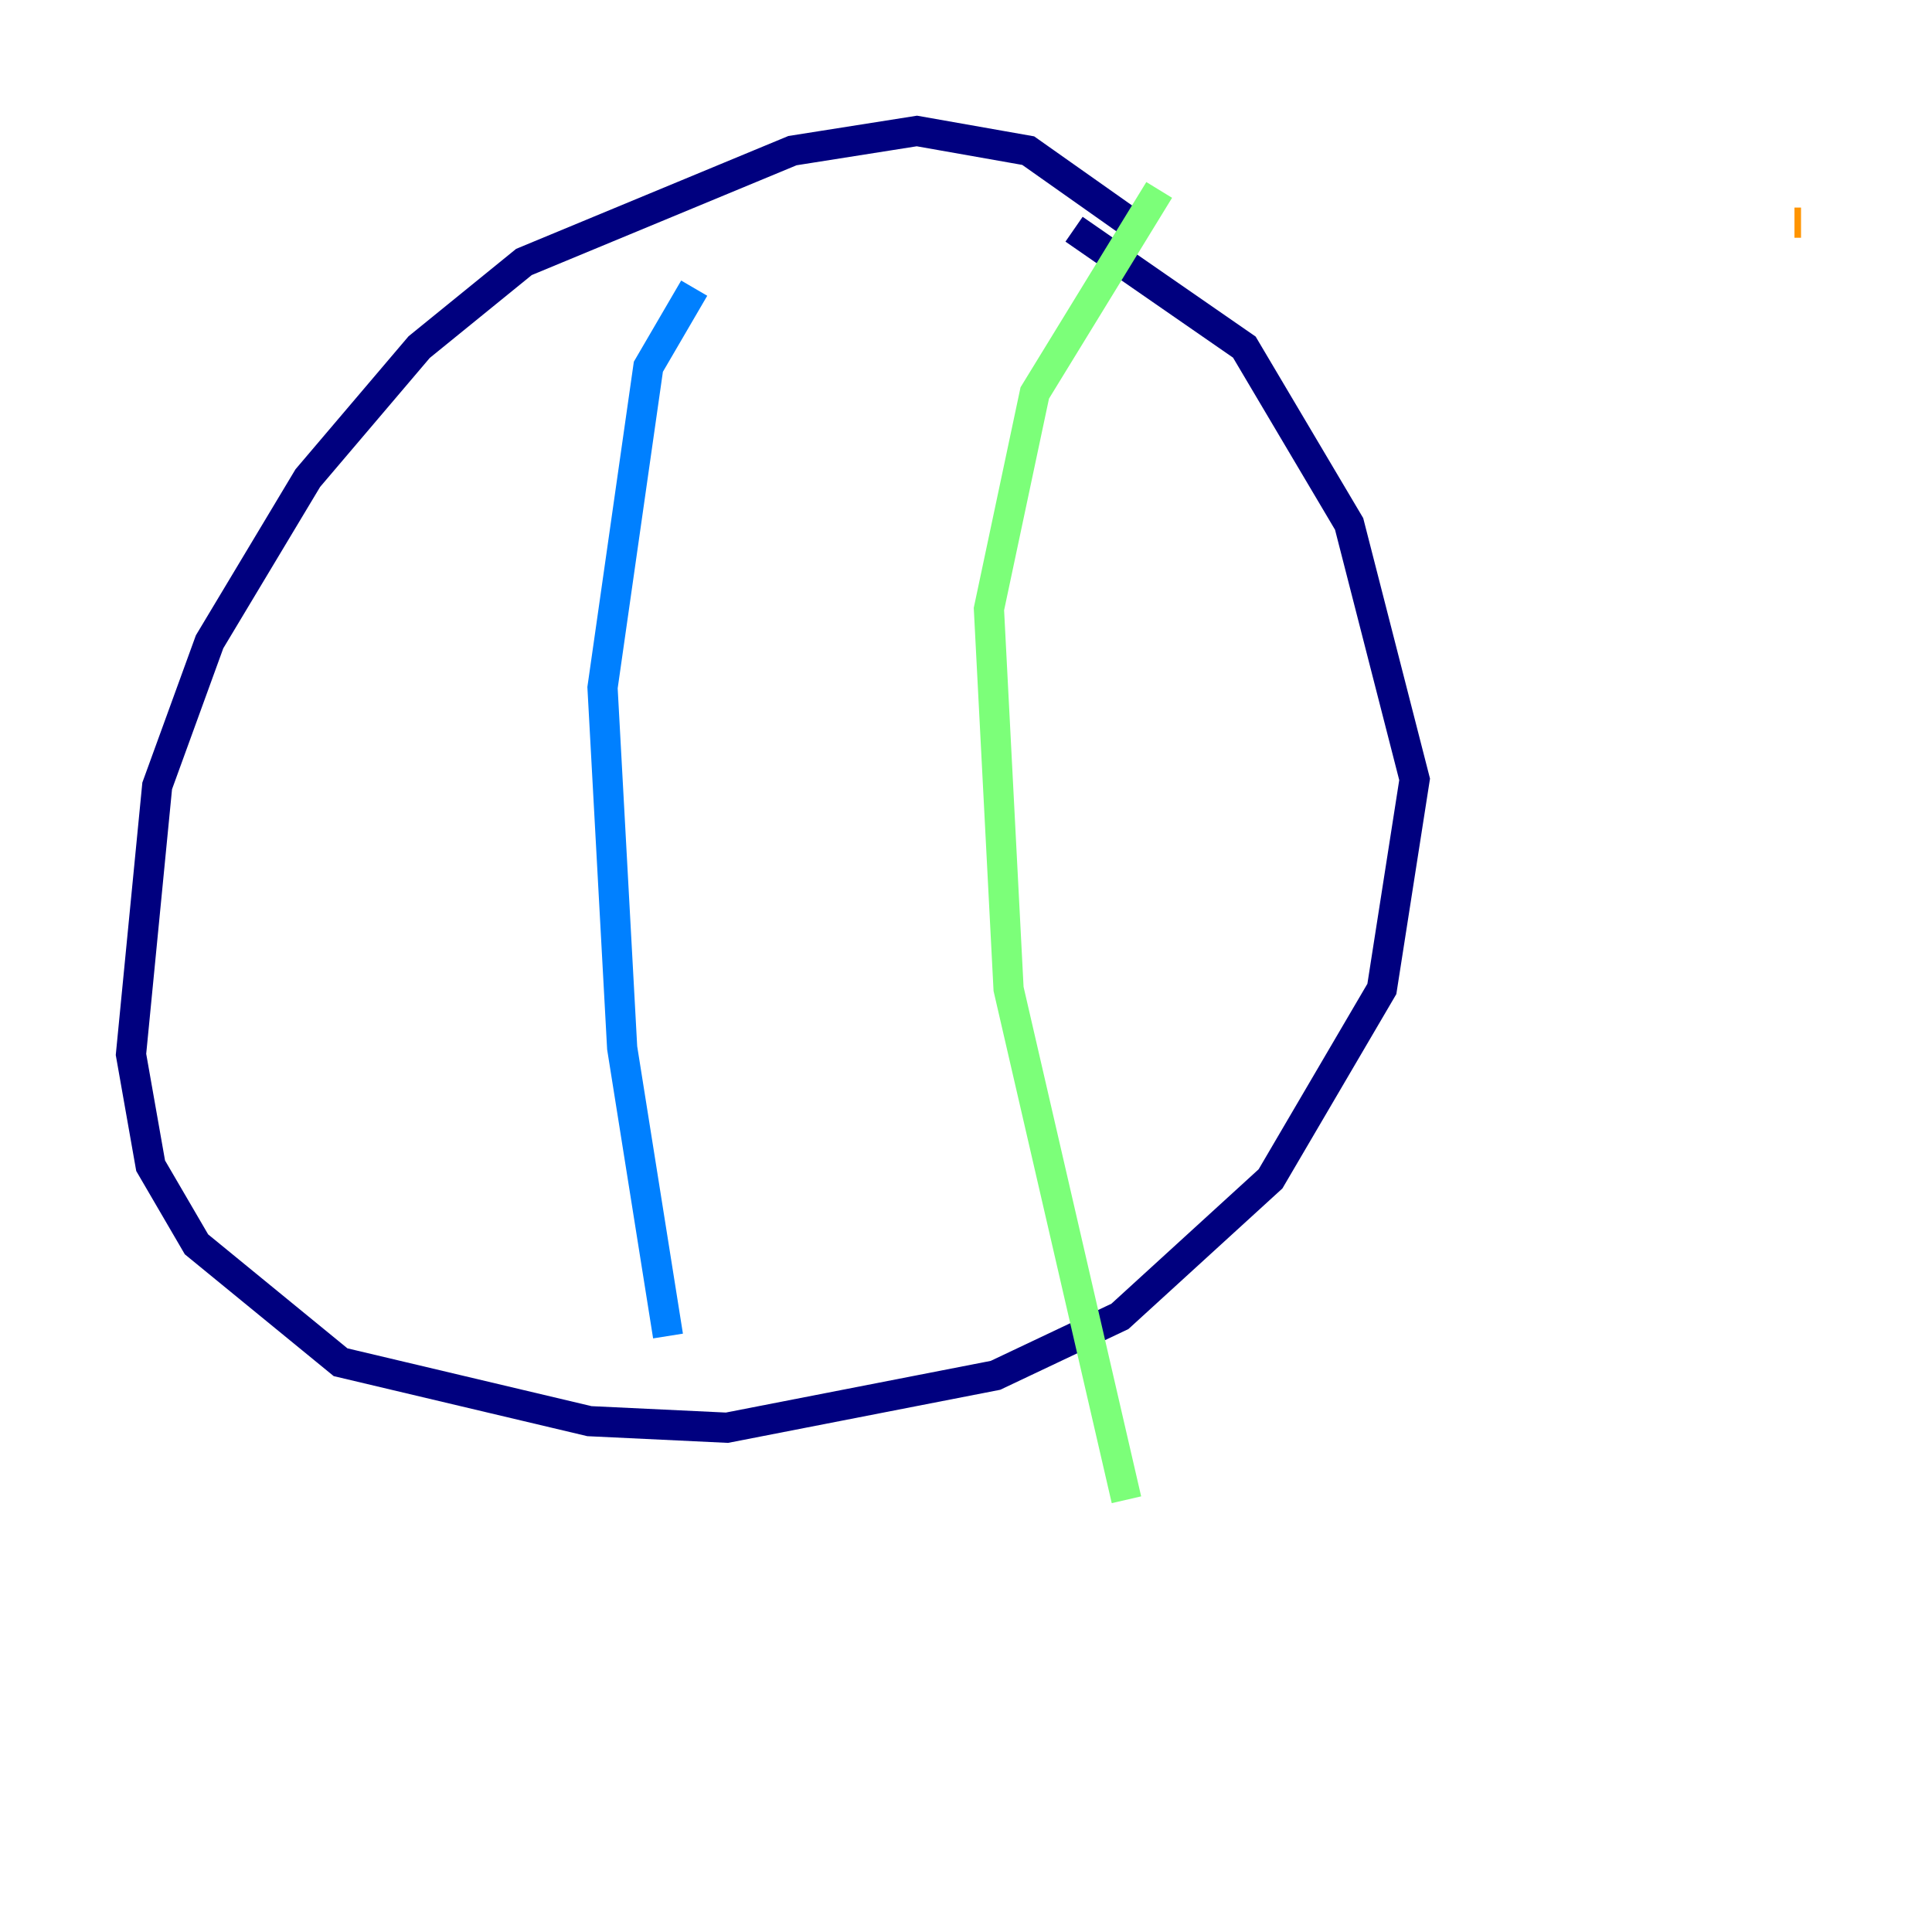<?xml version="1.0" encoding="utf-8" ?>
<svg baseProfile="tiny" height="128" version="1.2" viewBox="0,0,128,128" width="128" xmlns="http://www.w3.org/2000/svg" xmlns:ev="http://www.w3.org/2001/xml-events" xmlns:xlink="http://www.w3.org/1999/xlink"><defs /><polyline fill="none" points="75.498,15.186 68.122,9.98 60.746,8.678 52.502,9.98 34.712,17.356 27.77,22.997 20.393,31.675 13.885,42.522 10.414,52.068 8.678,69.858 9.98,77.234 13.017,82.441 22.563,90.251 39.051,94.156 48.163,94.59 65.953,91.119 74.197,87.214 84.176,78.102 91.552,65.519 93.722,51.634 89.383,34.712 82.441,22.997 71.159,15.186" stroke="#00007f" stroke-width="2" /><polyline fill="none" points="45.993,19.091 42.956,24.298 39.919,45.559 41.22,69.424 44.258,88.515" stroke="#0080ff" stroke-width="2" /><polyline fill="none" points="76.8,12.583 68.556,26.034 65.519,40.352 66.82,65.519 74.63,99.363" stroke="#7cff79" stroke-width="2" /><polyline fill="none" points="119.322,14.752 118.888,14.752" stroke="#ff9400" stroke-width="2" /><polyline fill="none" points="105.871,57.275 105.871,57.275" stroke="#7f0000" stroke-width="2" /></svg>